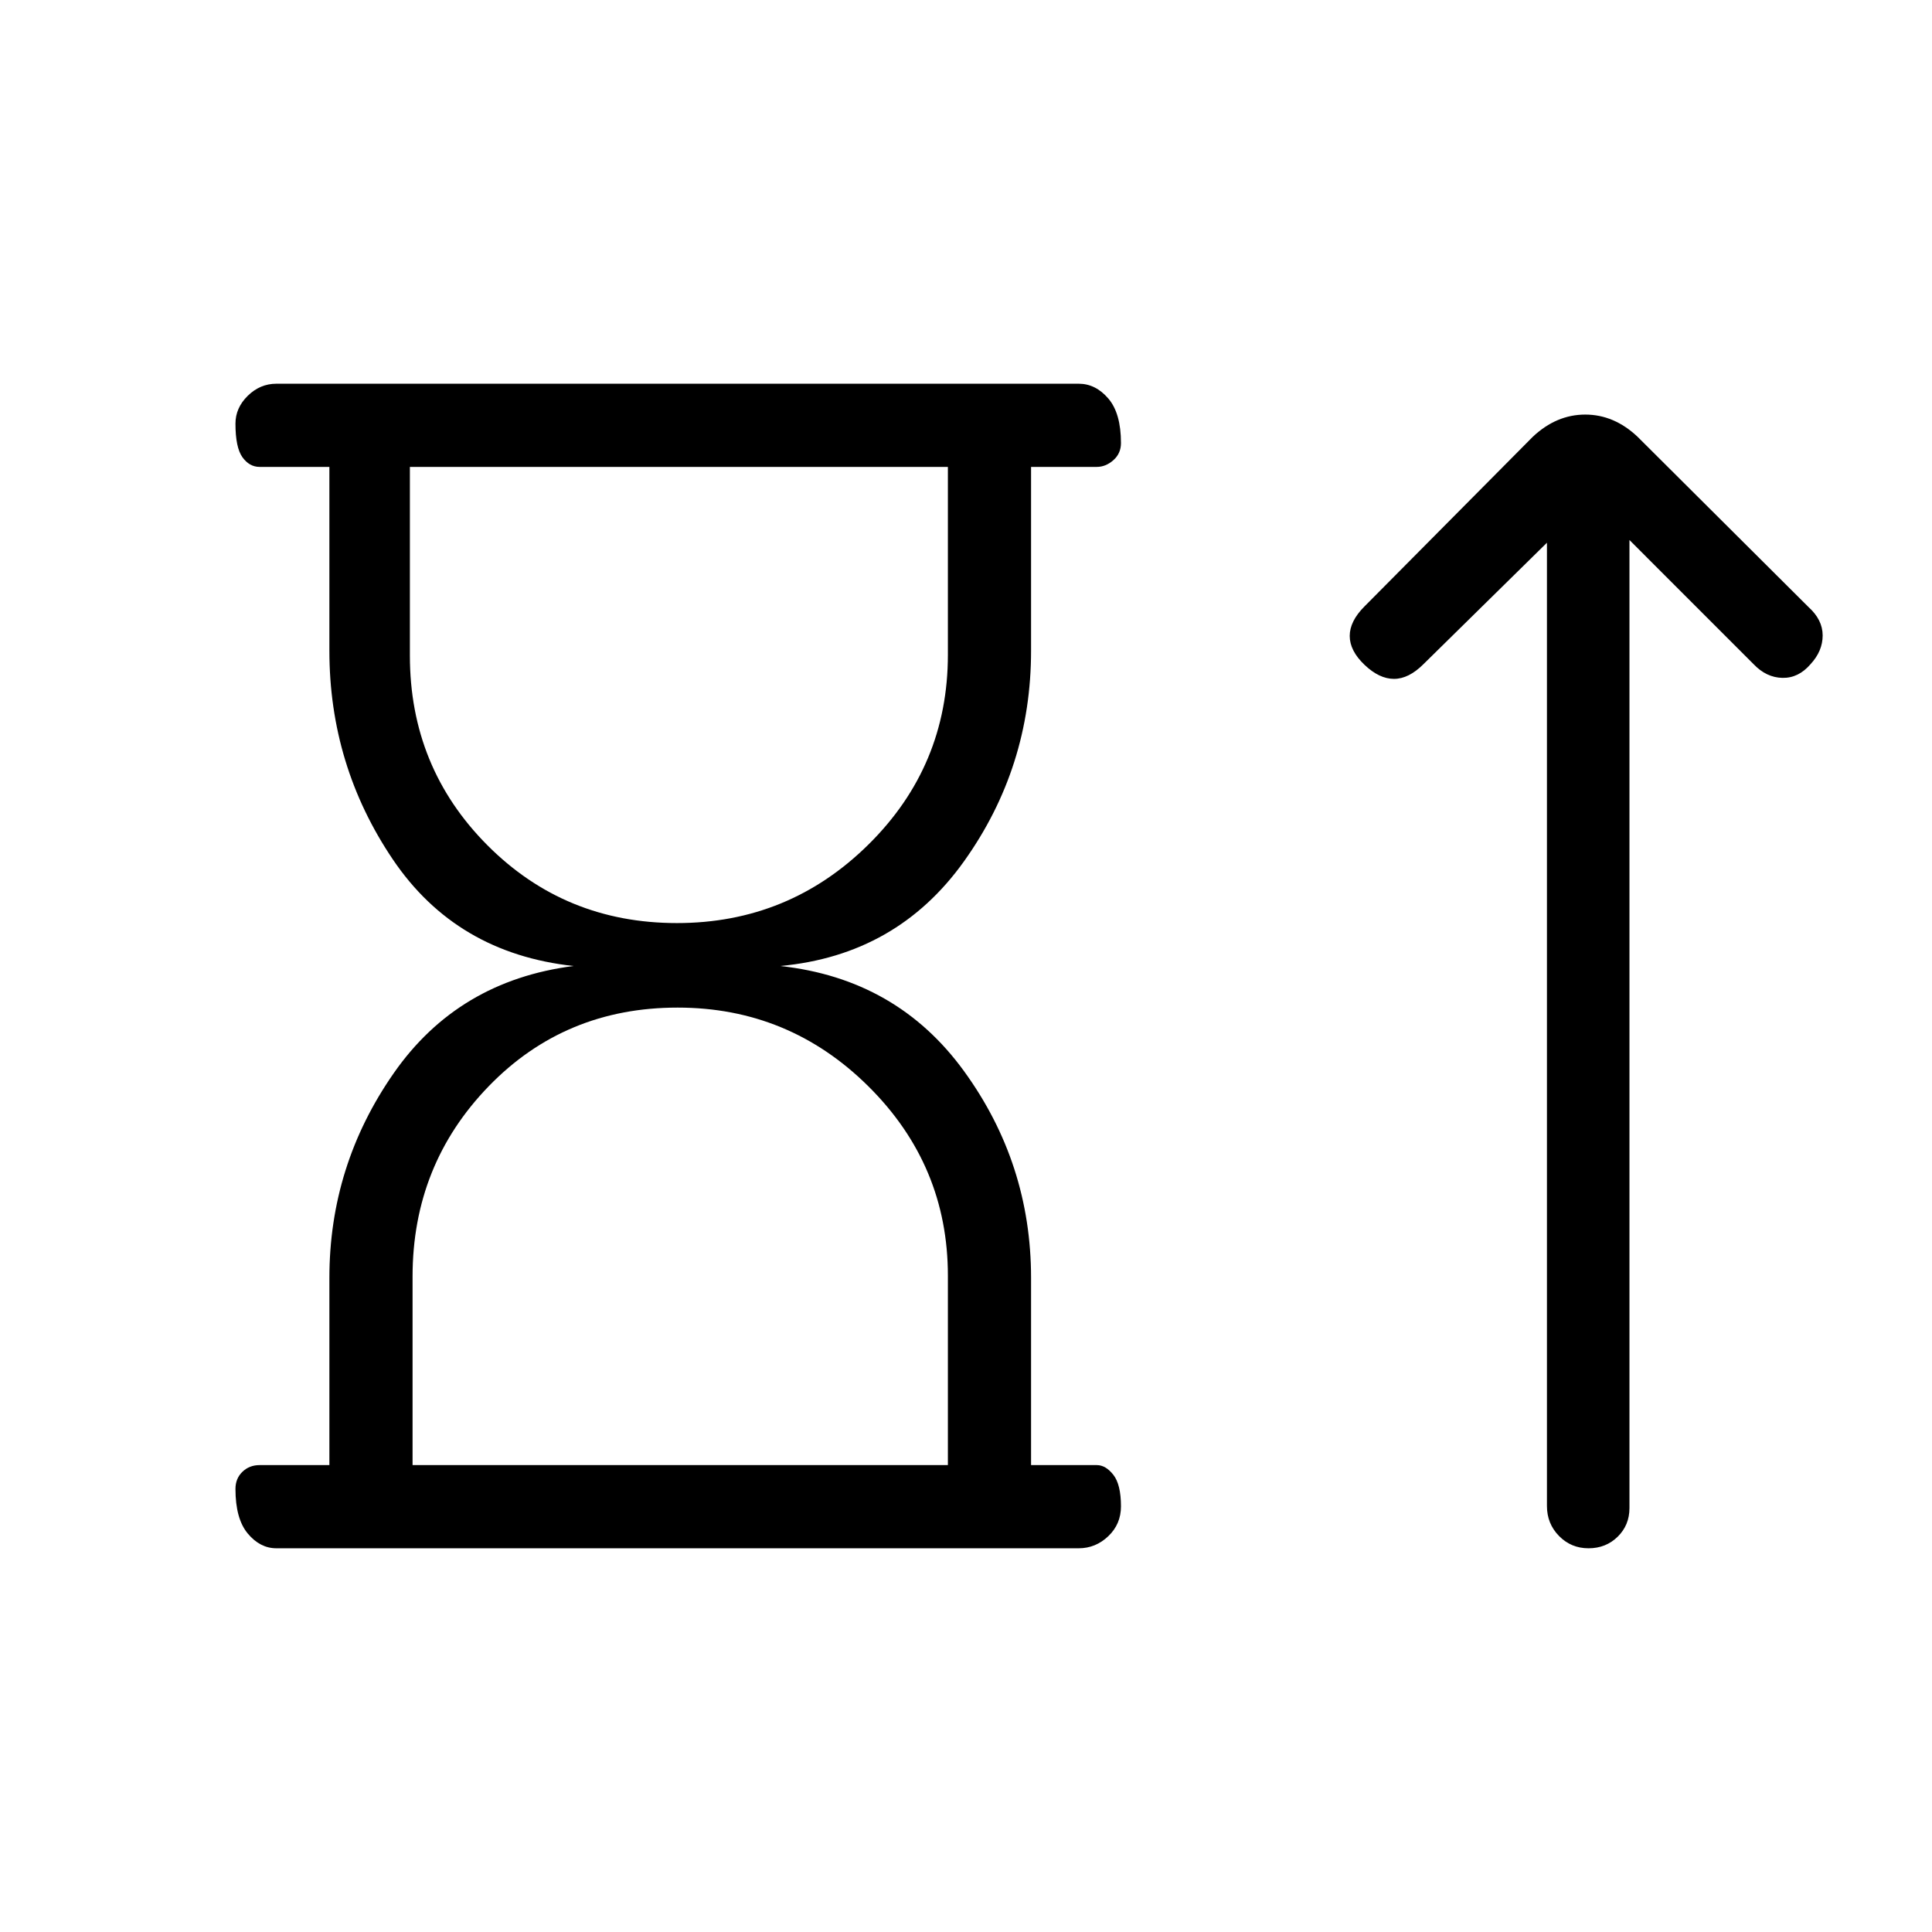 <svg xmlns="http://www.w3.org/2000/svg" height="40" viewBox="0 -960 960 960" width="40"><path d="M336.36-501.33q55.64 0 95.14-39t39.5-94.34V-728H203.67v93.78q0 55.55 38.52 94.22 38.53 38.67 94.17 38.67ZM205-232h266v-94.12q0-54.88-39.46-94.05-39.46-39.16-94.85-39.16-55.97 0-93.83 39.06Q205-381.2 205-325.67V-232Zm-41.33 0v-93q0-55.89 32-101.78T285-480q-58.33-6.33-89.83-53t-31.5-103.67V-728H129q-5.1 0-8.55-4.83-3.45-4.83-3.45-16.67 0-7.83 6.11-13.83t14.22-6H536q8.4 0 14.7 7.33 6.3 7.33 6.3 22.16 0 5.17-3.78 8.51Q549.43-728 545-728h-32.67v91.33q0 58-33.33 104.67t-91.33 52q58 6.33 91.33 52.22T512.33-325v93H545q4.43 0 8.22 4.83 3.78 4.83 3.78 15.67 0 8.83-6.3 14.83t-14.7 6H137.33q-8.11 0-14.22-7.33-6.11-7.33-6.11-22.16 0-5.17 3.45-8.51Q123.9-232 129-232h34.67ZM337-728Zm1 496Zm430.67-458.33L707.33-630q-7.33 7.33-14.66 7.33-7.34 0-14.67-7T670.67-644q0-7.33 7.33-14.67L761.67-743q11.72-11 26.03-11 14.3 0 25.97 11l85 84.67q7 6.33 7 14.08t-6 14.25q-6 7-14 6.83-8-.16-14.34-6.83l-61.66-61.67v481q0 8.5-5.85 14.25-5.86 5.75-14.5 5.75-8.65 0-14.65-6.11-6-6.12-6-14.89v-478.66Z"/></svg>